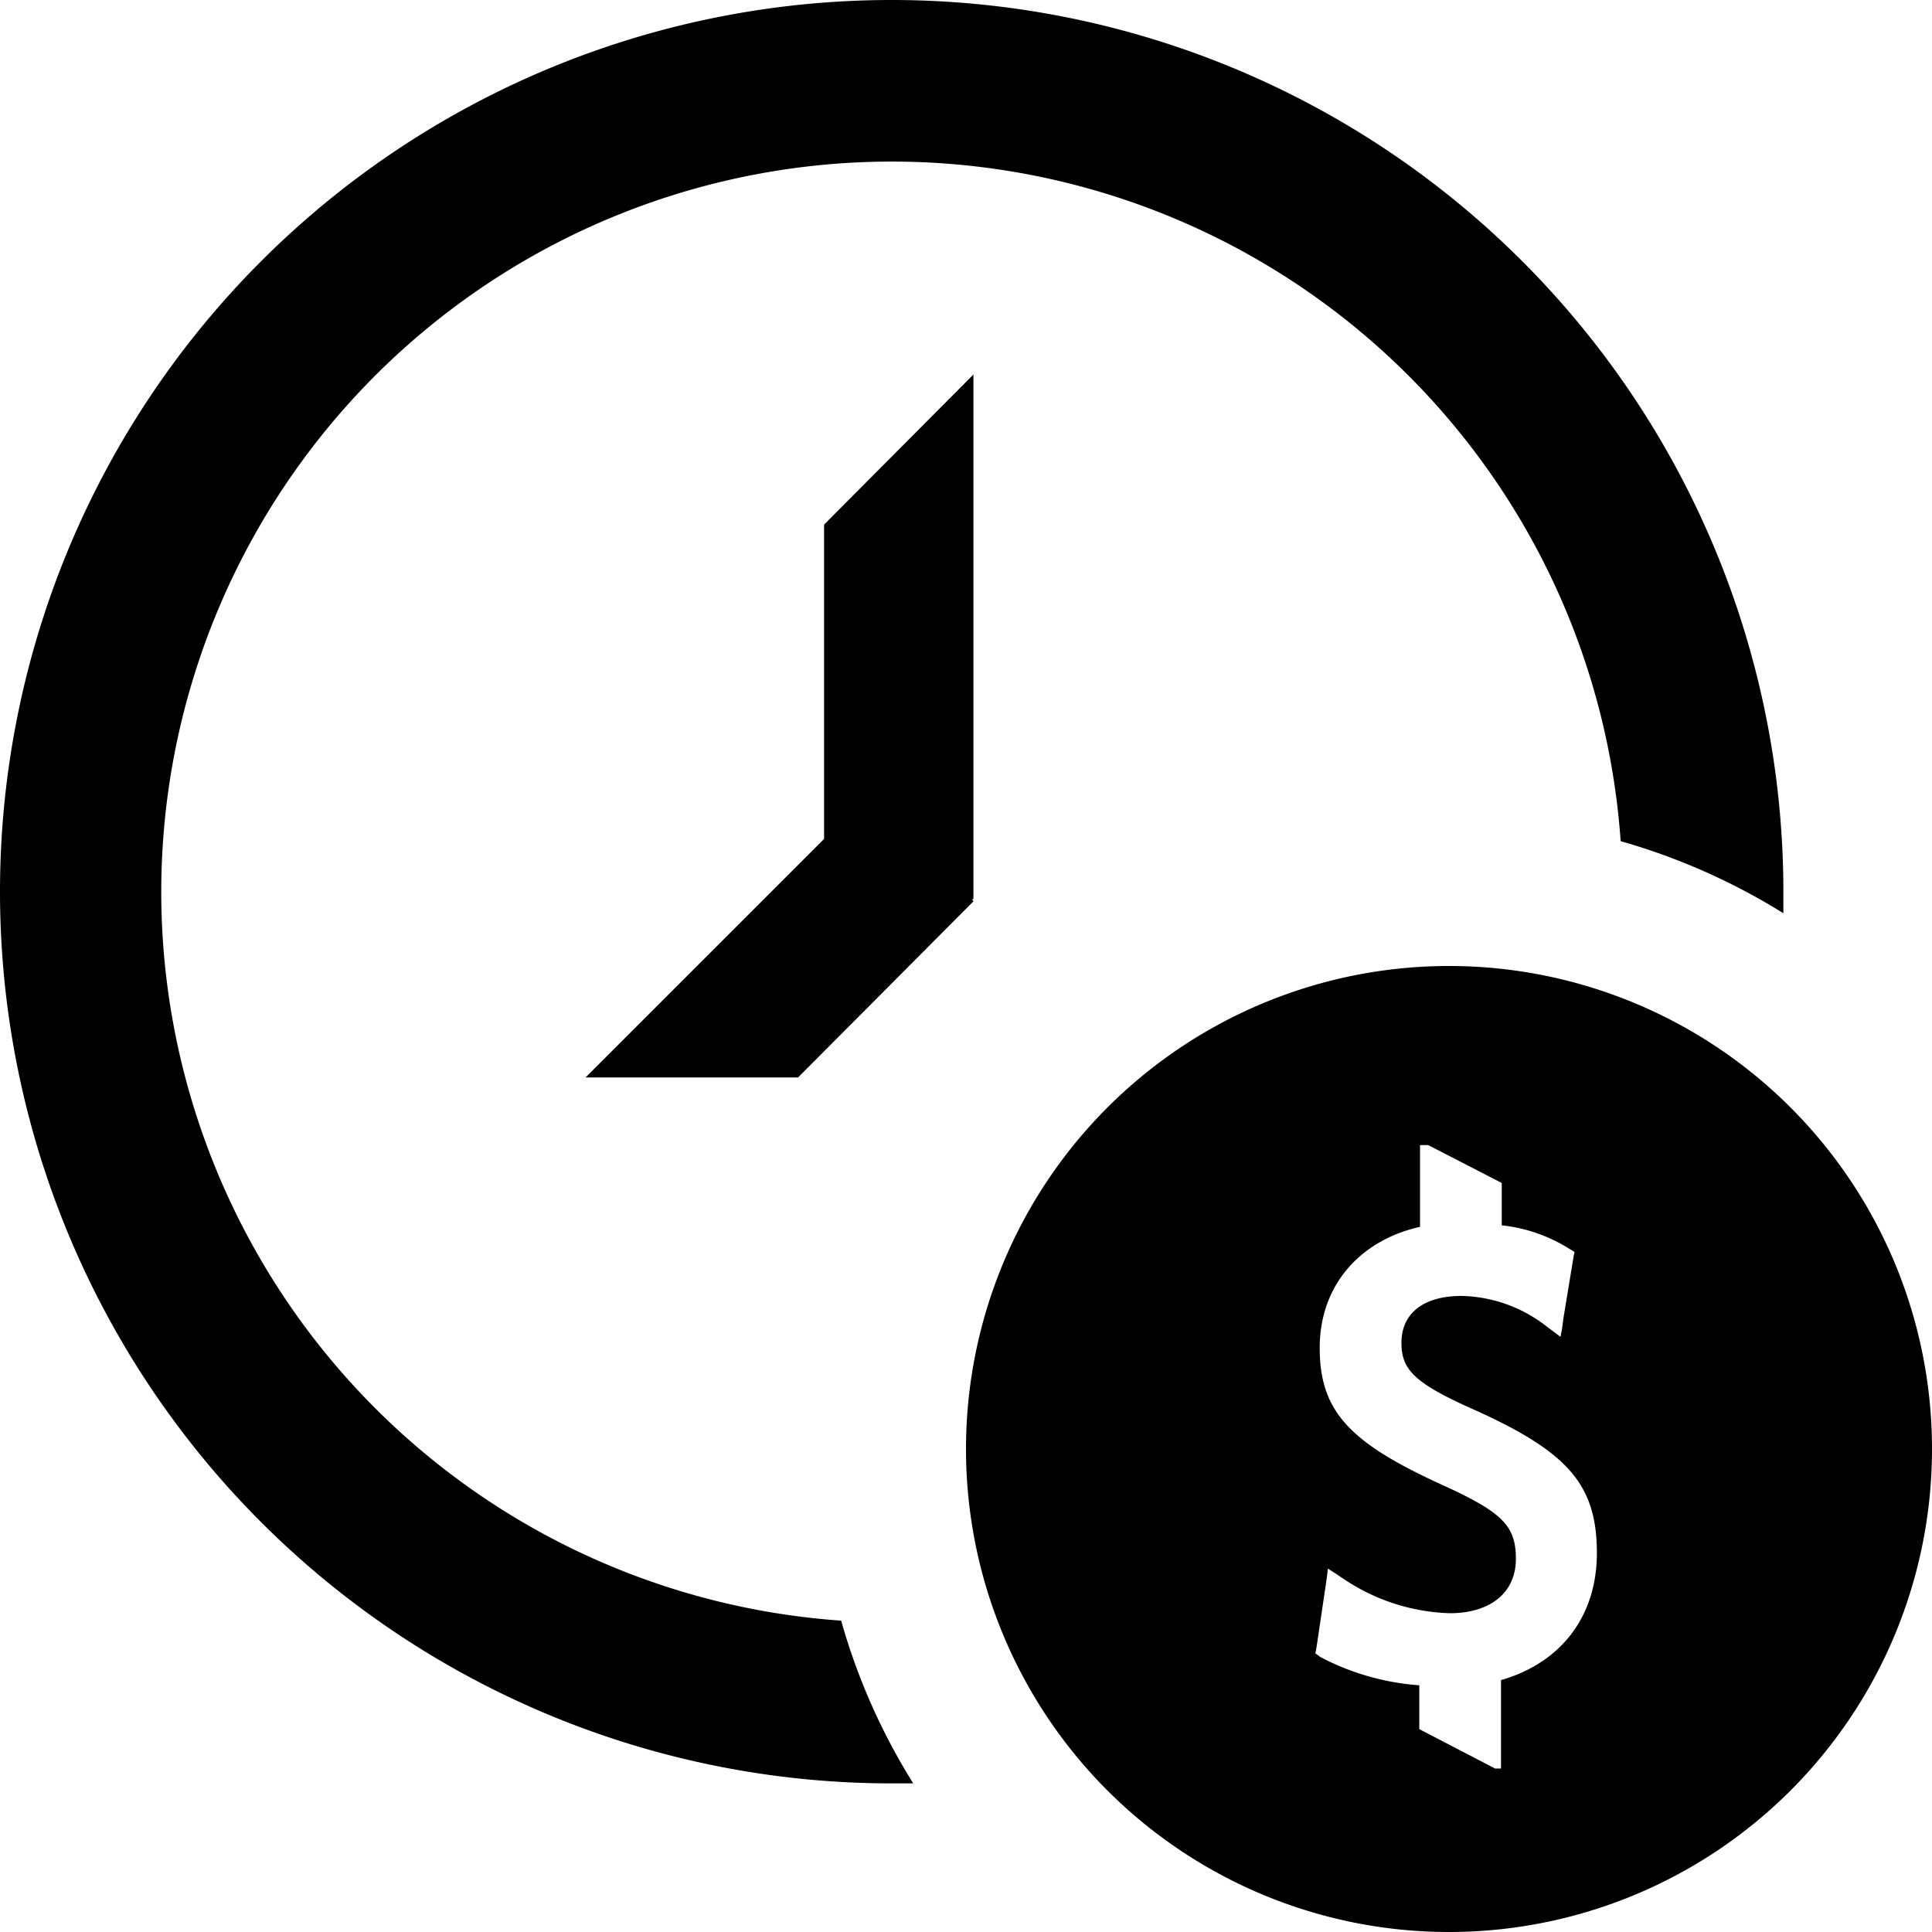 <svg id="bd084d25-7e0c-4ee1-b71b-299763637ed6" data-name="Blue" xmlns="http://www.w3.org/2000/svg" viewBox="0 0 260 260"><defs><style>.bdc21b62-999a-4133-9108-d1005a535c5c{fill-rule:evenodd;}</style></defs><polygon class="bdc21b62-999a-4133-9108-d1005a535c5c" points="131 50.4 110.9 70.6 110.9 112.9 78.8 145 107.4 145 131 121.3 130.8 121 131 121 131 50.4"/><path class="bdc21b62-999a-4133-9108-d1005a535c5c" d="M195,130a65,65,0,1,0,65,65A65,65,0,0,0,195,130Zm7,96.1V238h-.8L191,232.7v-5.9a33.74,33.74,0,0,1-13.3-3.8l-.4-.3-.3-.2.1-.4.1-.6,1.2-8.1.2-1.4.1-.9.8.5,1.2.8a27,27,0,0,0,14.4,4.7c5.5,0,8.9-2.8,8.9-7.3s-1.8-6.3-10.2-10.1c-12.2-5.6-16.2-9.8-16.2-18.3s5.5-14.5,13.5-16.3v-11h1.1l9.9,5.1v5.7a21.3,21.3,0,0,1,9,3.1l.5.3.3.2-.1.4-.1.6-1.3,7.9-.2,1.5-.2,1-.8-.6-1.2-.9a19.21,19.21,0,0,0-11.3-4c-5.2,0-8.1,2.4-8.1,6.3,0,3.7,1.8,5.5,10.2,9.2,12.3,5.6,16.1,10,16.1,19.1C214.9,217.6,210,223.8,202,226.1Z"/><path class="bdc21b62-999a-4133-9108-d1005a535c5c" d="M21.7,120a98.32,98.32,0,0,1,196.4-6.8,86,86,0,0,1,21.9,9.7V120A120,120,0,1,0,120,240h2.9a84.51,84.51,0,0,1-9.7-21.9A98.36,98.36,0,0,1,21.7,120Z"/></svg>